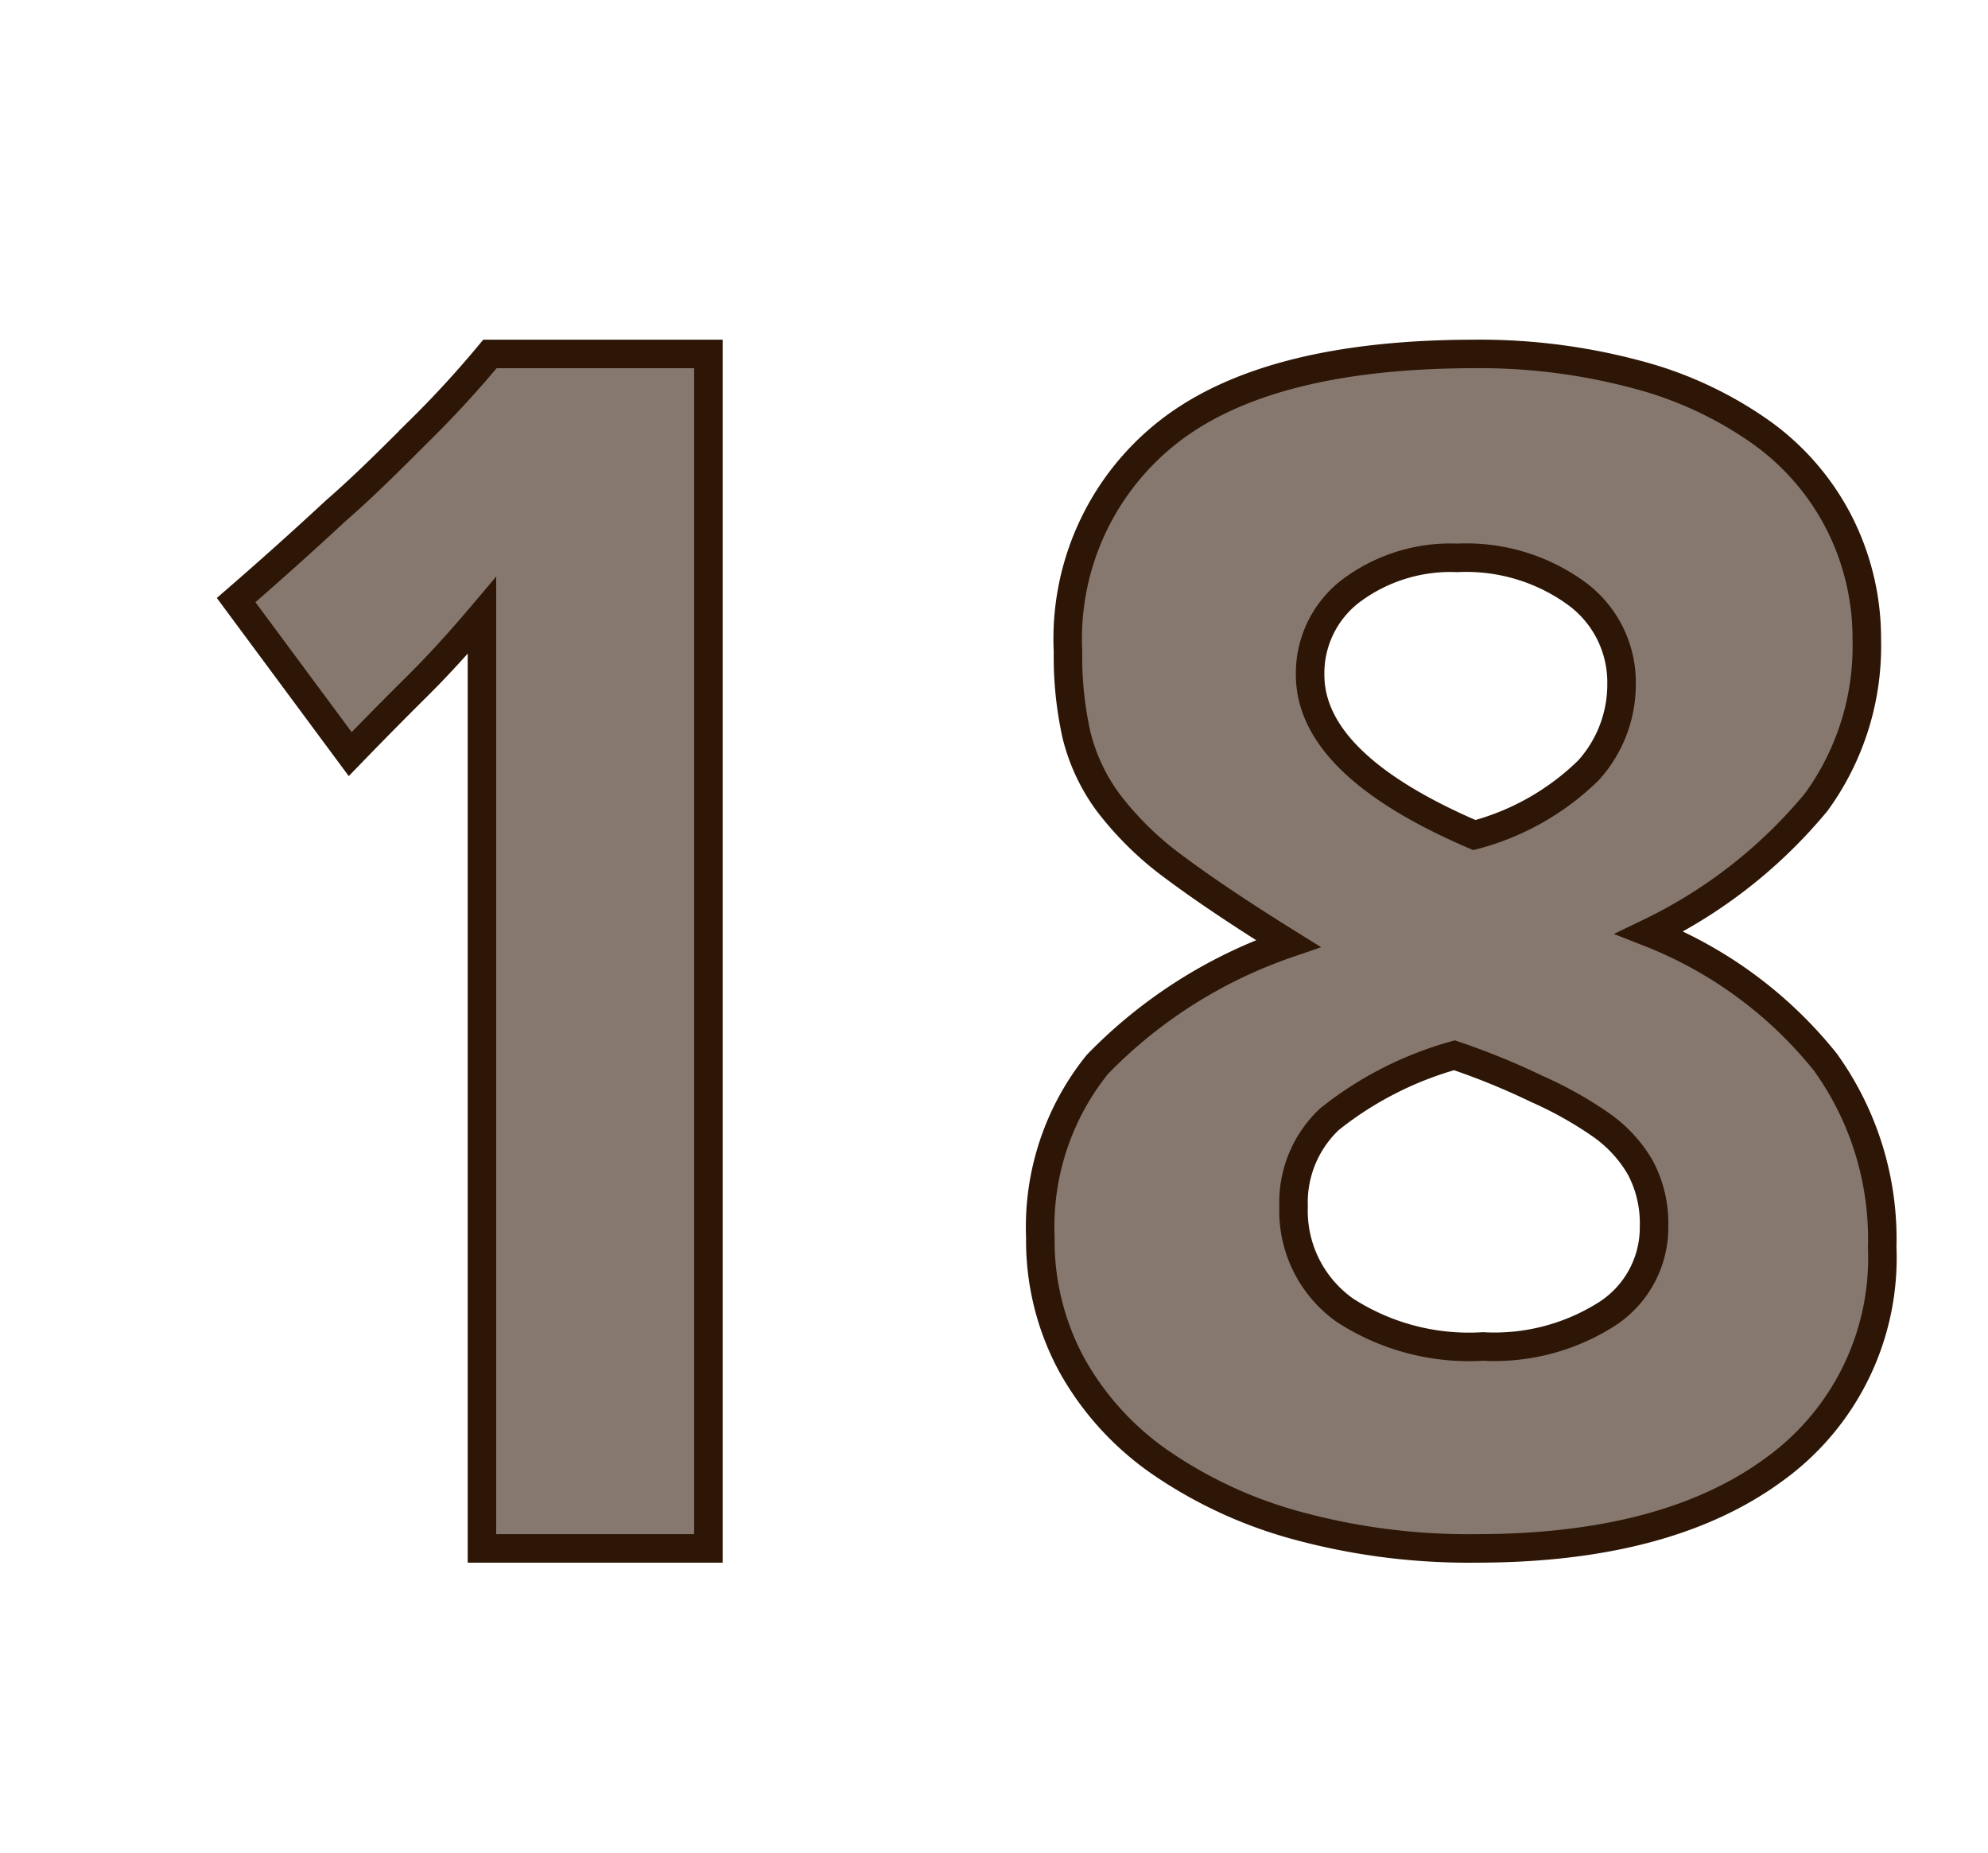 <svg id="Layer_1" data-name="Layer 1" xmlns="http://www.w3.org/2000/svg" viewBox="0 0 69.71 64.98"><defs><style>.cls-1{fill:#87786f;stroke:#2d1606;stroke-miterlimit:10;}</style></defs><path class="cls-1" d="M16.9,54.29V21.58Q15.7,23,14.62,24.07t-2.34,2.37l-4-5.4q1.8-1.56,3.48-3.12c1-.87,1.94-1.81,2.94-2.81a36.38,36.38,0,0,0,2.48-2.7h7.66V54.29Z"/><path class="cls-1" d="M66,43.73a9.14,9.14,0,0,1-3.76,7.77q-3.77,2.79-10.47,2.79a22.94,22.94,0,0,1-6.25-.79,15.68,15.68,0,0,1-4.81-2.21,10.15,10.15,0,0,1-3.12-3.42,9.14,9.14,0,0,1-1.11-4.49,9.08,9.08,0,0,1,2-6.06,17,17,0,0,1,6.69-4.24q-2.46-1.53-4-2.68a11.31,11.31,0,0,1-2.31-2.26,6.7,6.7,0,0,1-1.11-2.36,12.61,12.61,0,0,1-.3-2.94A9.21,9.21,0,0,1,41,15.12q3.48-2.7,10.68-2.71a21.25,21.25,0,0,1,5.67.71,13.44,13.44,0,0,1,4.35,2,8.83,8.83,0,0,1,2.76,3.15,8.94,8.94,0,0,1,1,4.16,9.29,9.29,0,0,1-1.77,5.69,17.34,17.34,0,0,1-5.85,4.58A14.86,14.86,0,0,1,64,37.23,10.61,10.61,0,0,1,66,43.73ZM58,43a4.16,4.16,0,0,0-.48-2.06,4.7,4.7,0,0,0-1.41-1.52,13.4,13.4,0,0,0-2.22-1.24C53,37.75,52.06,37.36,51,37a12.31,12.31,0,0,0-4.38,2.24,4,4,0,0,0-1.26,3.06,4.27,4.27,0,0,0,1.8,3.64A8,8,0,0,0,52,47.21a7.34,7.34,0,0,0,4.38-1.16A3.61,3.61,0,0,0,58,43Zm-1.14-19a3.86,3.86,0,0,0-1.59-3.2,6.57,6.57,0,0,0-4.17-1.24,5.82,5.82,0,0,0-3.72,1.15,3.63,3.63,0,0,0-1.44,2.95q0,3.15,5.76,5.62a9,9,0,0,0,4-2.27A4.49,4.49,0,0,0,56.86,23.93Z"/></svg>